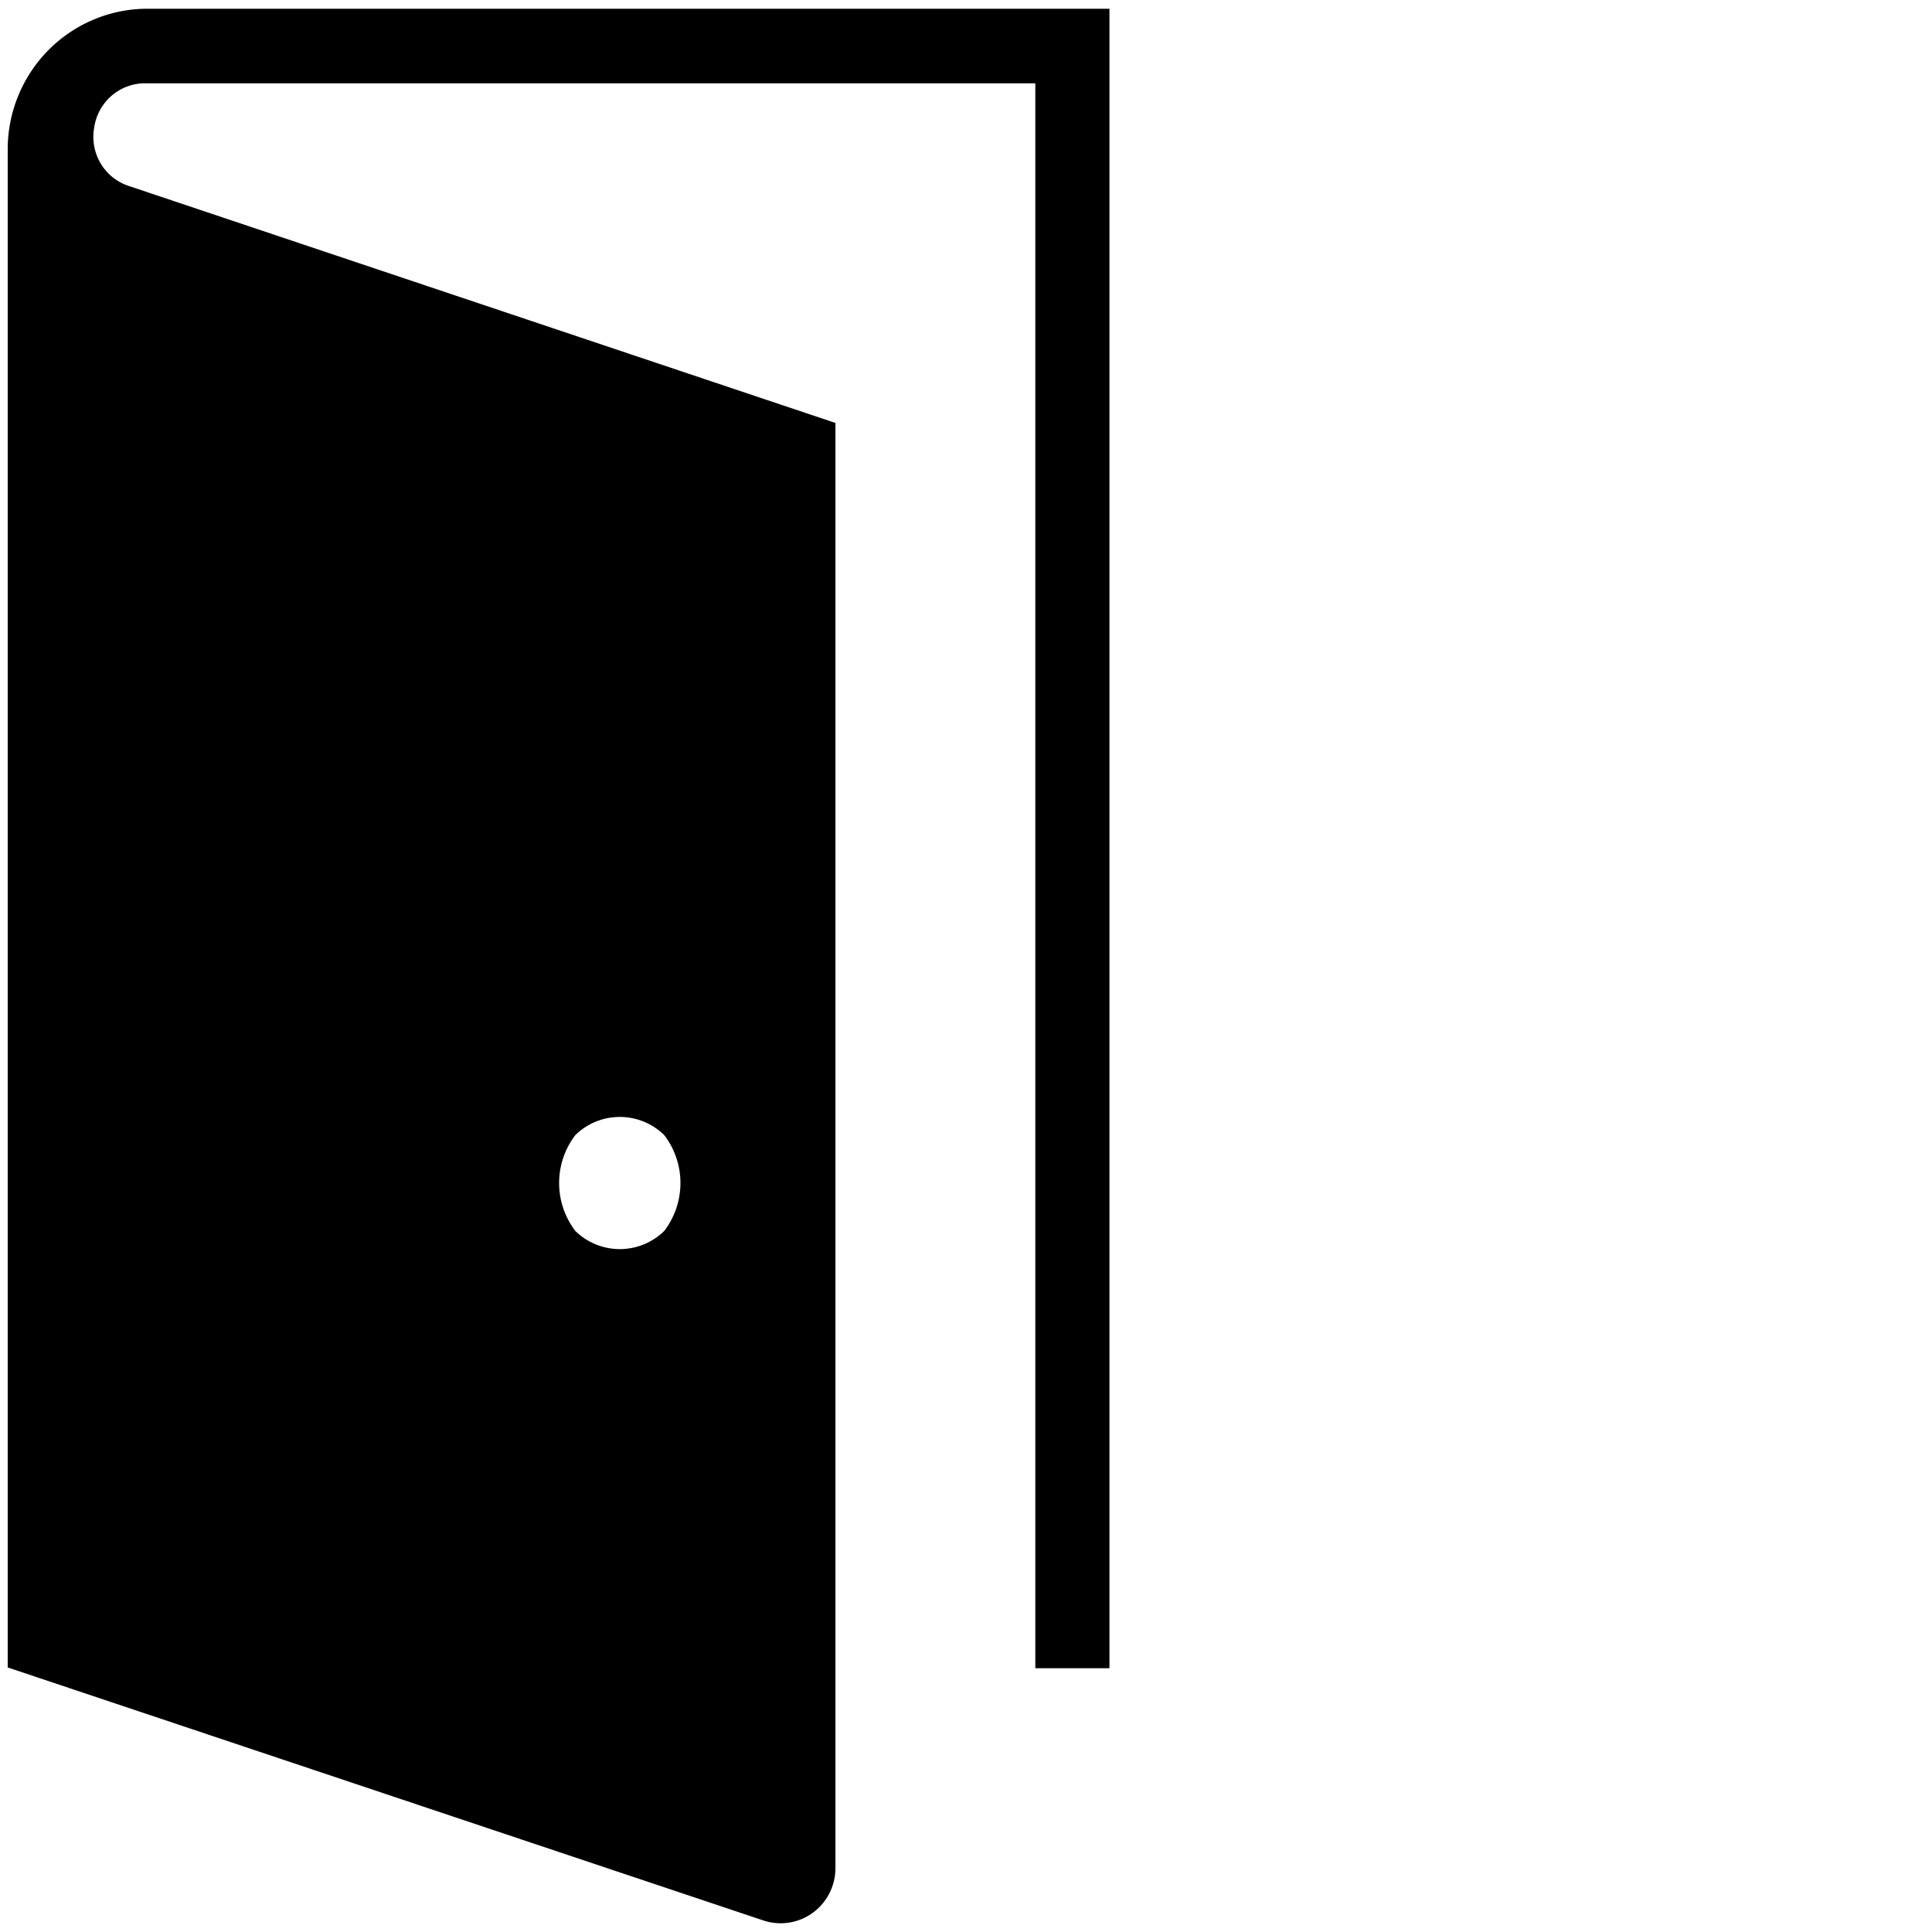 <svg
   viewBox="25 0 100 100"
   class="fill-primary"
   width="100"
   height="100">
  <path
     class="cls-1"
     d="M 32.633,0.452 A 7.234,7.276 0 0 0 25.399,7.728 V 86.307 l 39.108,13.094 a 2.837,2.853 0 0 0 3.735,-2.711 V 21.892 L 31.703,9.638 A 2.656,2.671 0 0 1 29.875,6.61 2.656,2.671 0 0 1 32.562,4.312 H 78.588 V 86.347 h 3.837 V 0.452 Z M 54.783,58.748 a 3.302,3.321 0 0 1 4.594,0 4.042,4.066 0 0 1 0,4.97 3.302,3.321 0 0 1 -4.594,0 4.042,4.066 0 0 1 0,-4.97 z" />
</svg>
